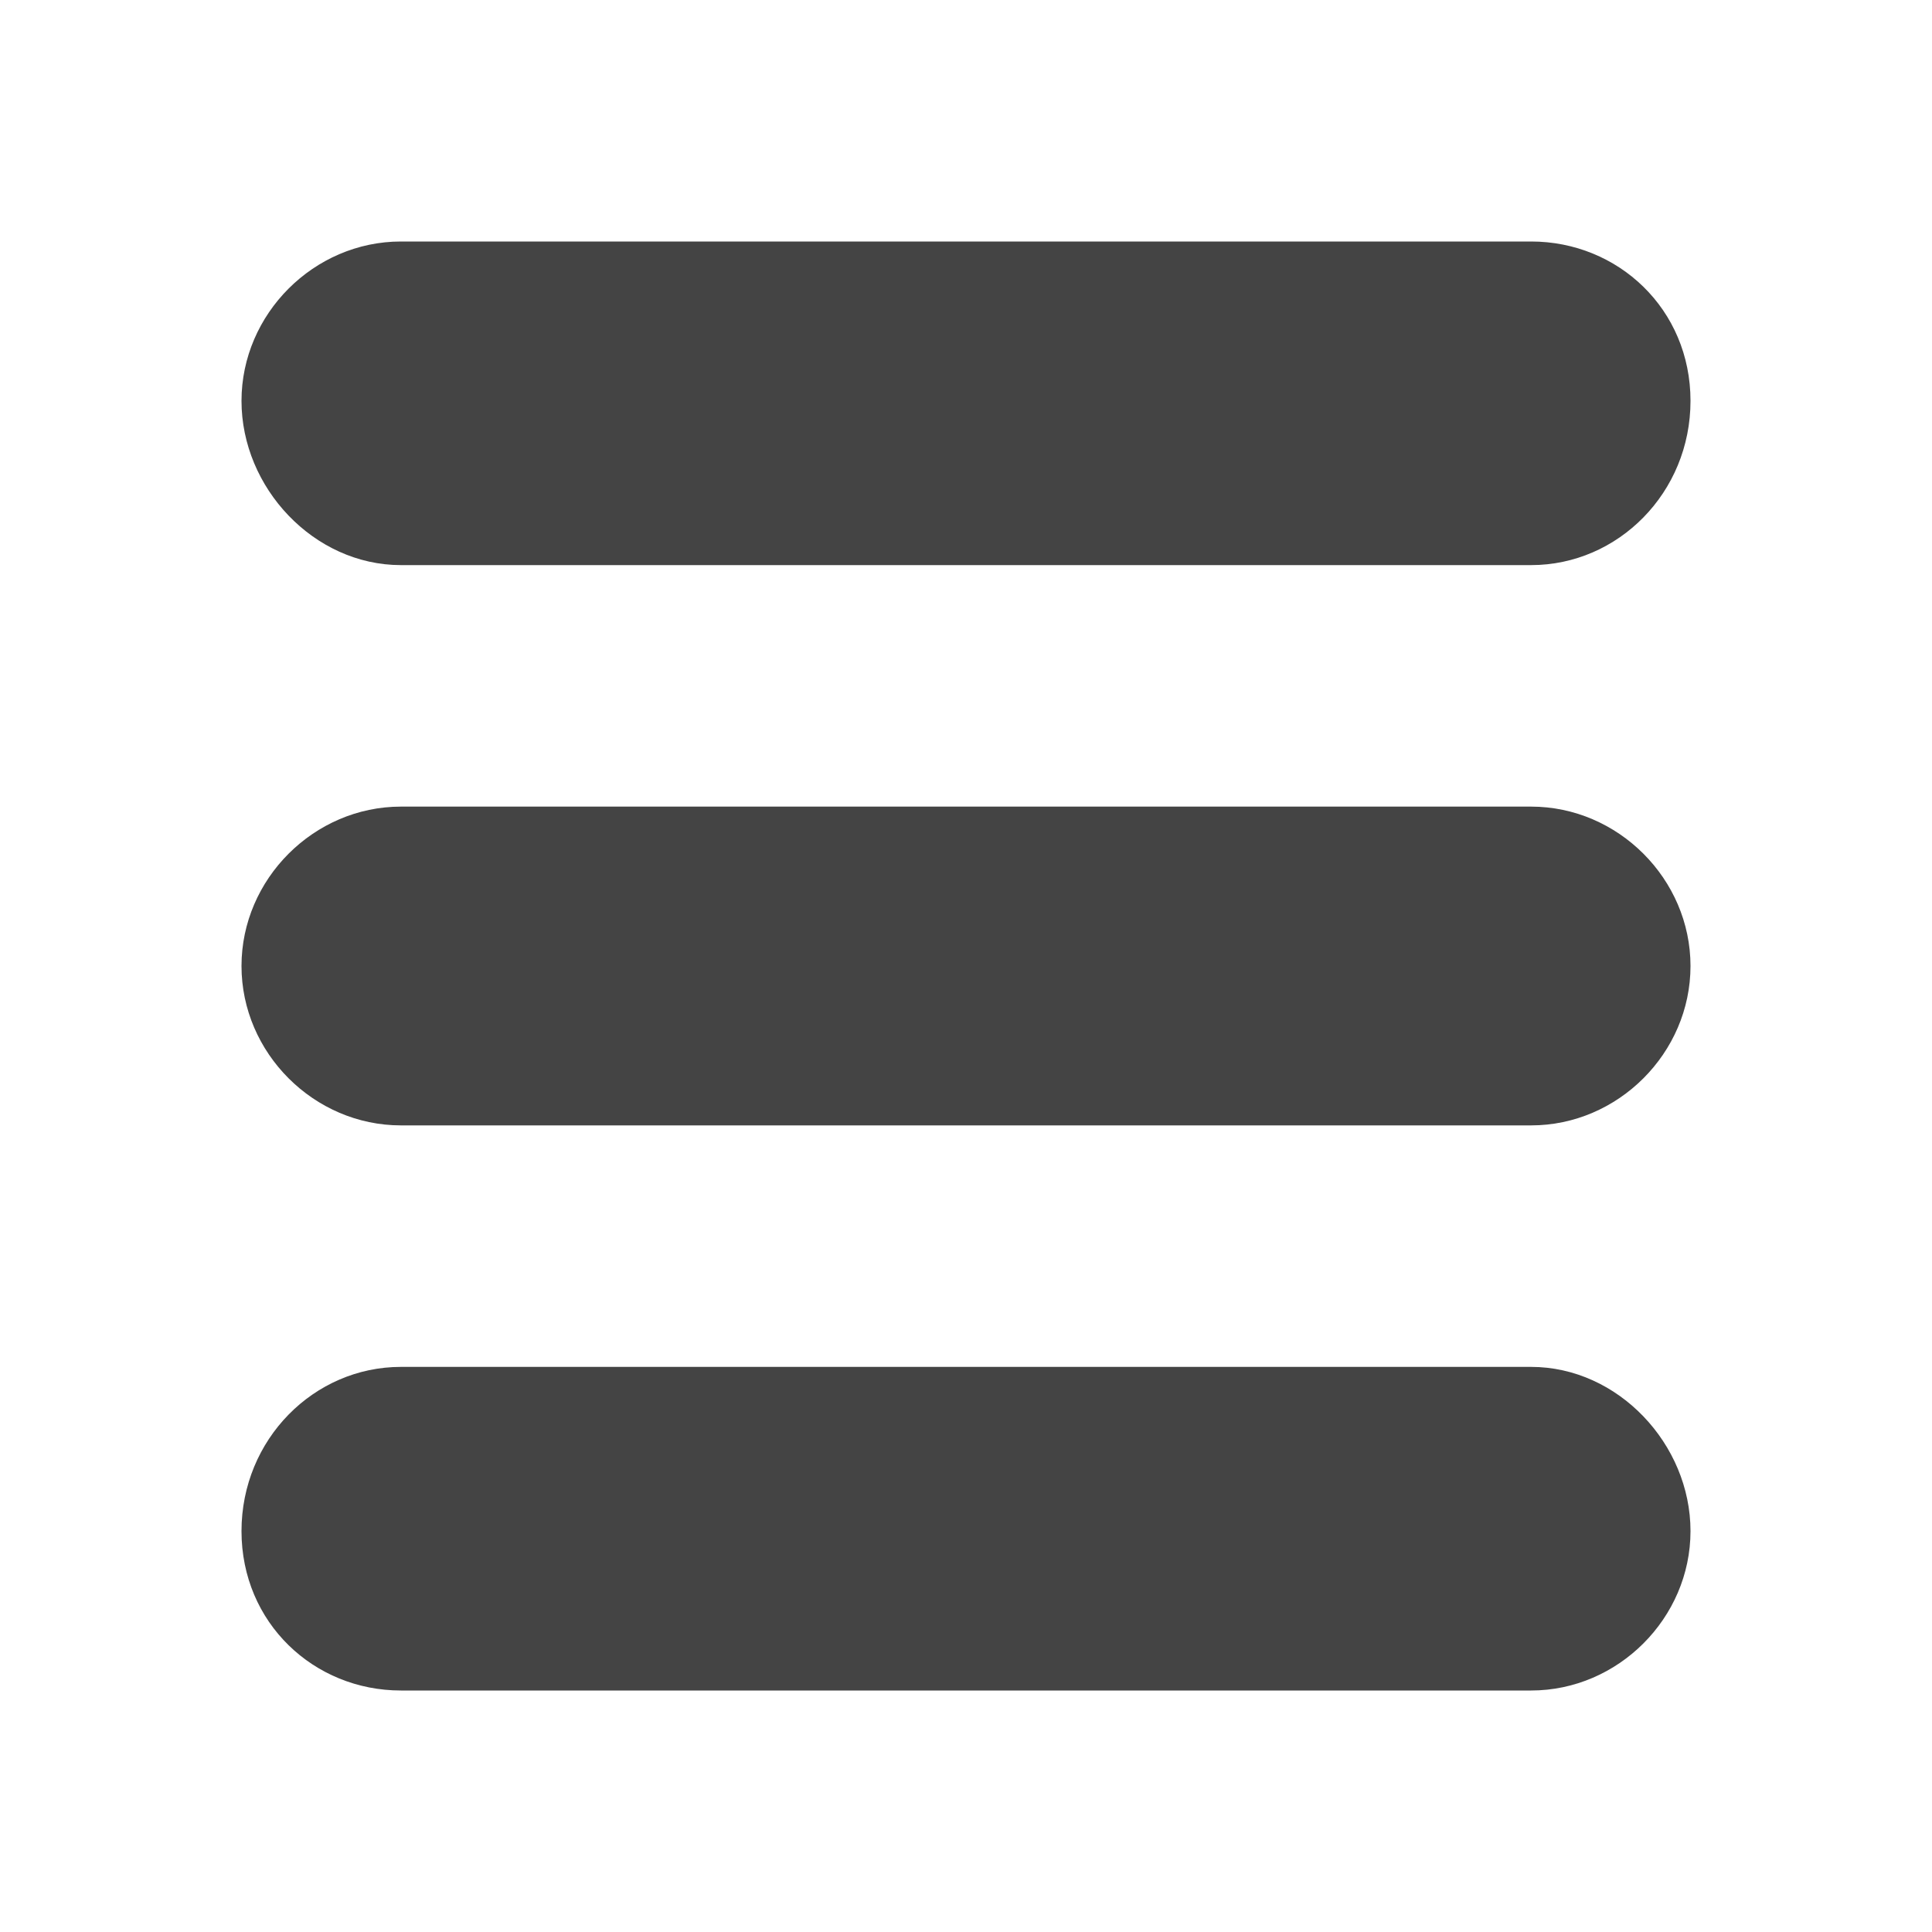 <?xml version="1.0"?><svg xmlns="http://www.w3.org/2000/svg" width="40" height="40" viewBox="0 0 40 40"><path fill="#444" d="m31.7 28.3h-23.4c-1.8 0-3.3 1.5-3.3 3.4s1.5 3.3 3.3 3.3h23.4c1.8 0 3.3-1.5 3.3-3.3s-1.5-3.4-3.3-3.4z m0-11.6h-23.4c-1.8 0-3.3 1.5-3.3 3.3s1.5 3.3 3.3 3.3h23.4c1.8 0 3.3-1.5 3.3-3.3s-1.5-3.3-3.3-3.3z m0-11.7h-23.4c-1.8 0-3.3 1.5-3.3 3.3s1.5 3.4 3.3 3.4h23.4c1.8 0 3.3-1.5 3.3-3.4s-1.5-3.3-3.3-3.3z"></path></svg>